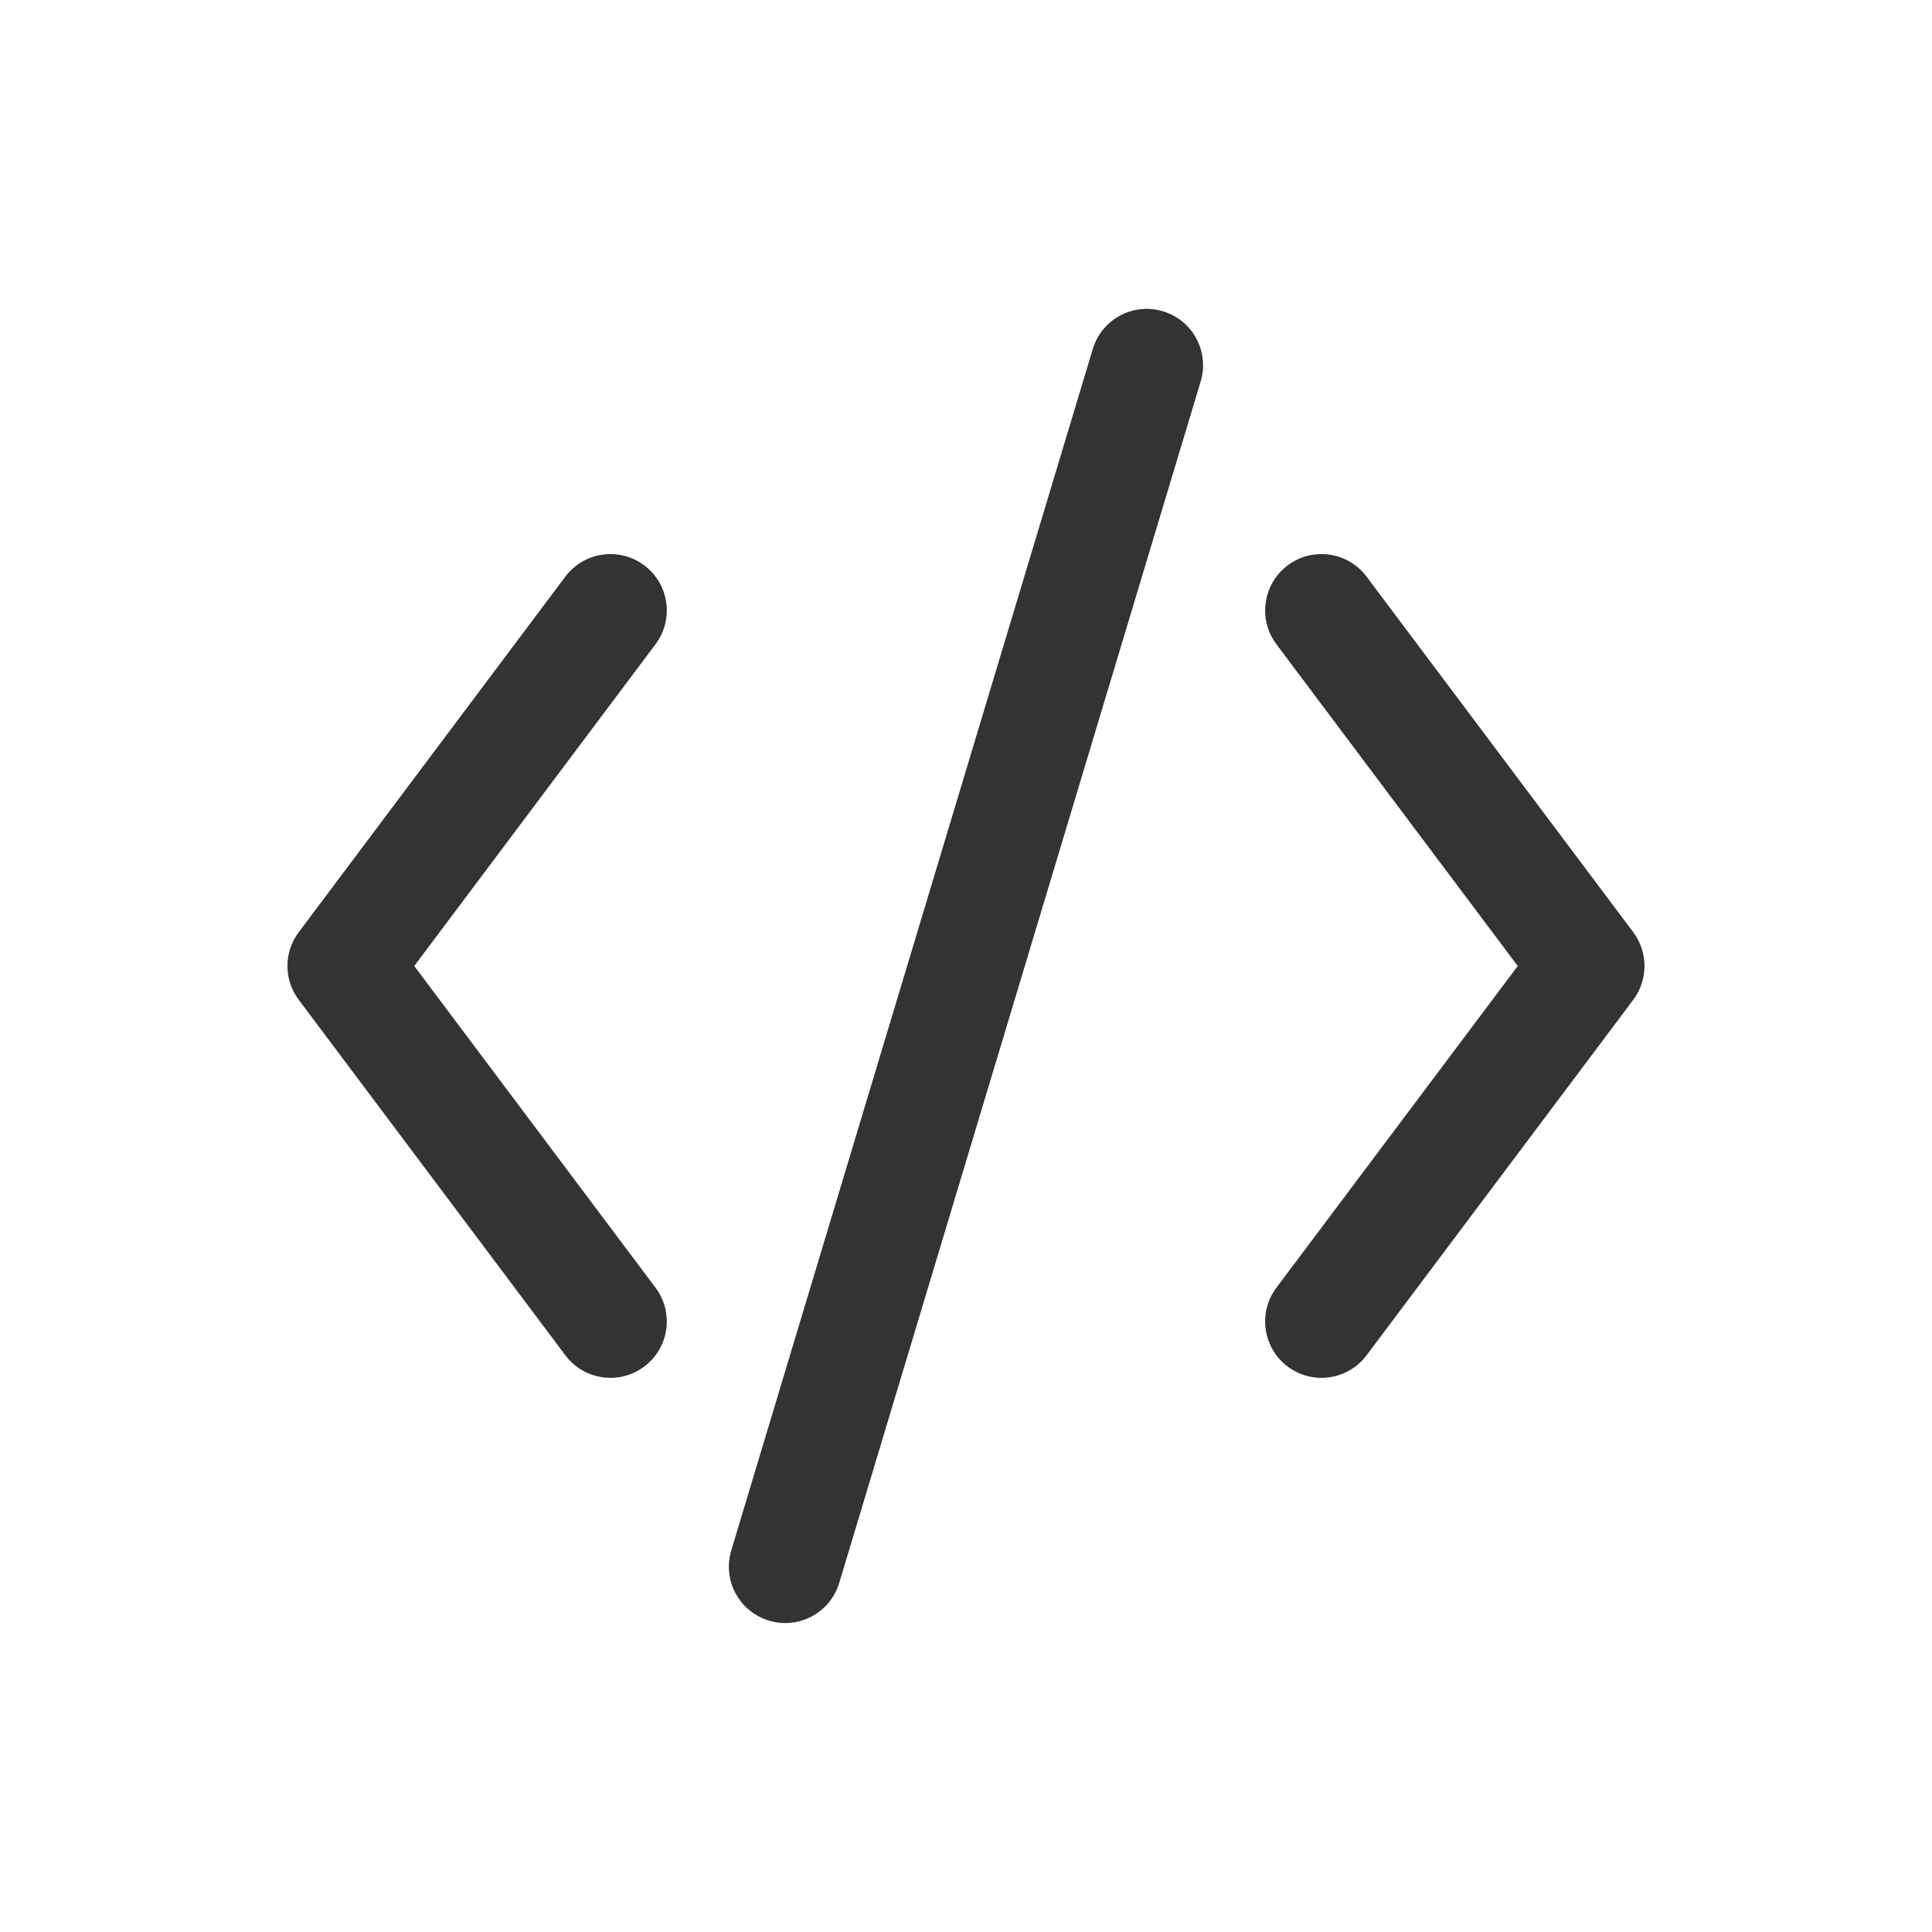 <svg width="24" height="24" viewBox="0 0 24 24" fill="none" xmlns="http://www.w3.org/2000/svg">
<path fill-rule="evenodd" clip-rule="evenodd" d="M14.447 3.867C14.817 3.978 15.027 4.369 14.915 4.739L10.425 19.664C10.313 20.034 9.923 20.244 9.553 20.132C9.182 20.021 8.973 19.63 9.084 19.26L13.575 4.335C13.686 3.965 14.076 3.755 14.447 3.867Z" fill="#333333"/>
<path fill-rule="evenodd" clip-rule="evenodd" d="M8.003 7.023C8.313 7.255 8.375 7.694 8.143 8.003L5.146 12L8.143 15.996C8.375 16.305 8.313 16.744 8.003 16.976C7.694 17.208 7.255 17.145 7.023 16.836L3.711 12.42C3.524 12.171 3.524 11.829 3.711 11.58L7.023 7.163C7.255 6.854 7.694 6.791 8.003 7.023Z" fill="#333333"/>
<path fill-rule="evenodd" clip-rule="evenodd" d="M15.996 7.023C16.306 6.791 16.744 6.854 16.976 7.163L20.289 11.58C20.475 11.829 20.475 12.171 20.289 12.42L16.976 16.836C16.744 17.145 16.306 17.208 15.996 16.976C15.687 16.744 15.624 16.305 15.856 15.996L18.854 12L15.856 8.003C15.624 7.694 15.687 7.255 15.996 7.023Z" fill="#333333"/>
</svg>
